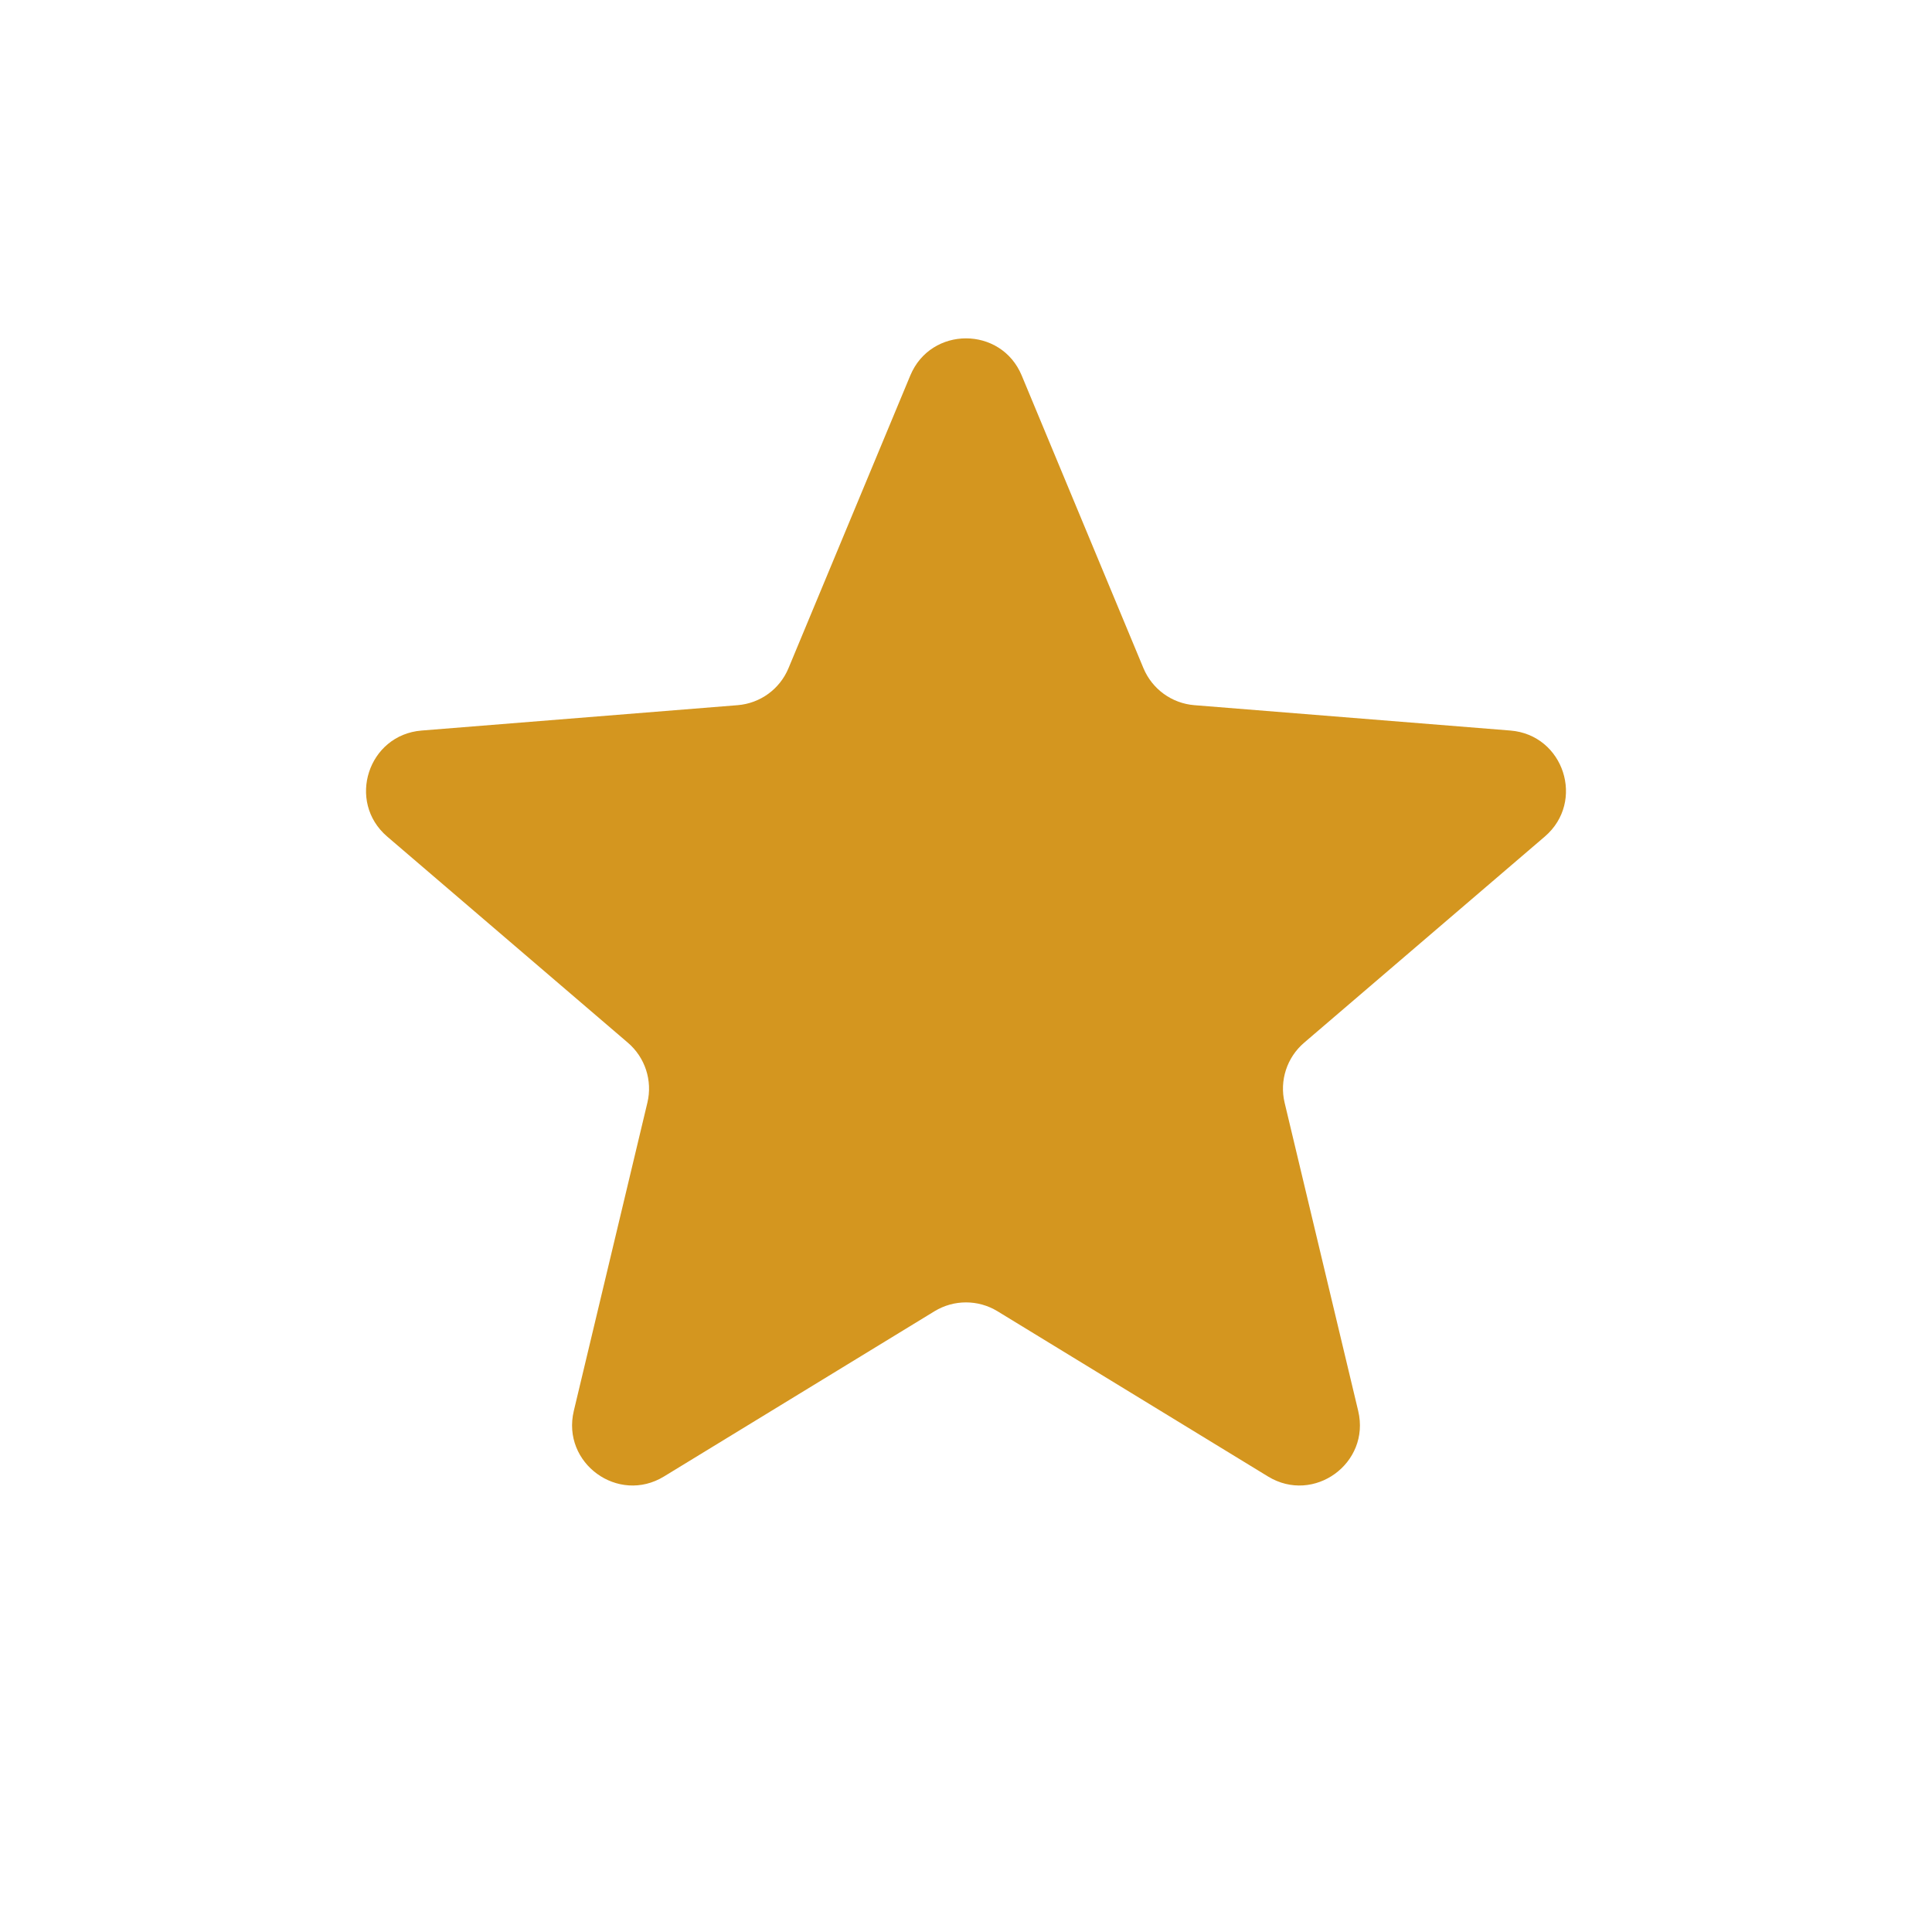<svg width="32" height="32" viewBox="0 0 32 32" fill="none" xmlns="http://www.w3.org/2000/svg">
<path d="M15.077 6.22C15.418 5.399 16.582 5.399 16.923 6.22L18.939 11.067C19.084 11.414 19.409 11.65 19.783 11.68L25.016 12.1C25.903 12.171 26.262 13.277 25.587 13.856L21.6 17.271C21.315 17.515 21.19 17.898 21.277 18.263L22.496 23.369C22.702 24.235 21.761 24.919 21.002 24.455L16.521 21.718C16.201 21.523 15.799 21.523 15.479 21.718L10.998 24.455C10.239 24.919 9.298 24.235 9.504 23.369L10.723 18.263C10.81 17.898 10.685 17.515 10.4 17.271L6.413 13.856C5.738 13.277 6.097 12.171 6.984 12.1L12.217 11.68C12.591 11.65 12.916 11.414 13.06 11.067L15.077 6.22Z" fill="#D4961F"/>
</svg>
